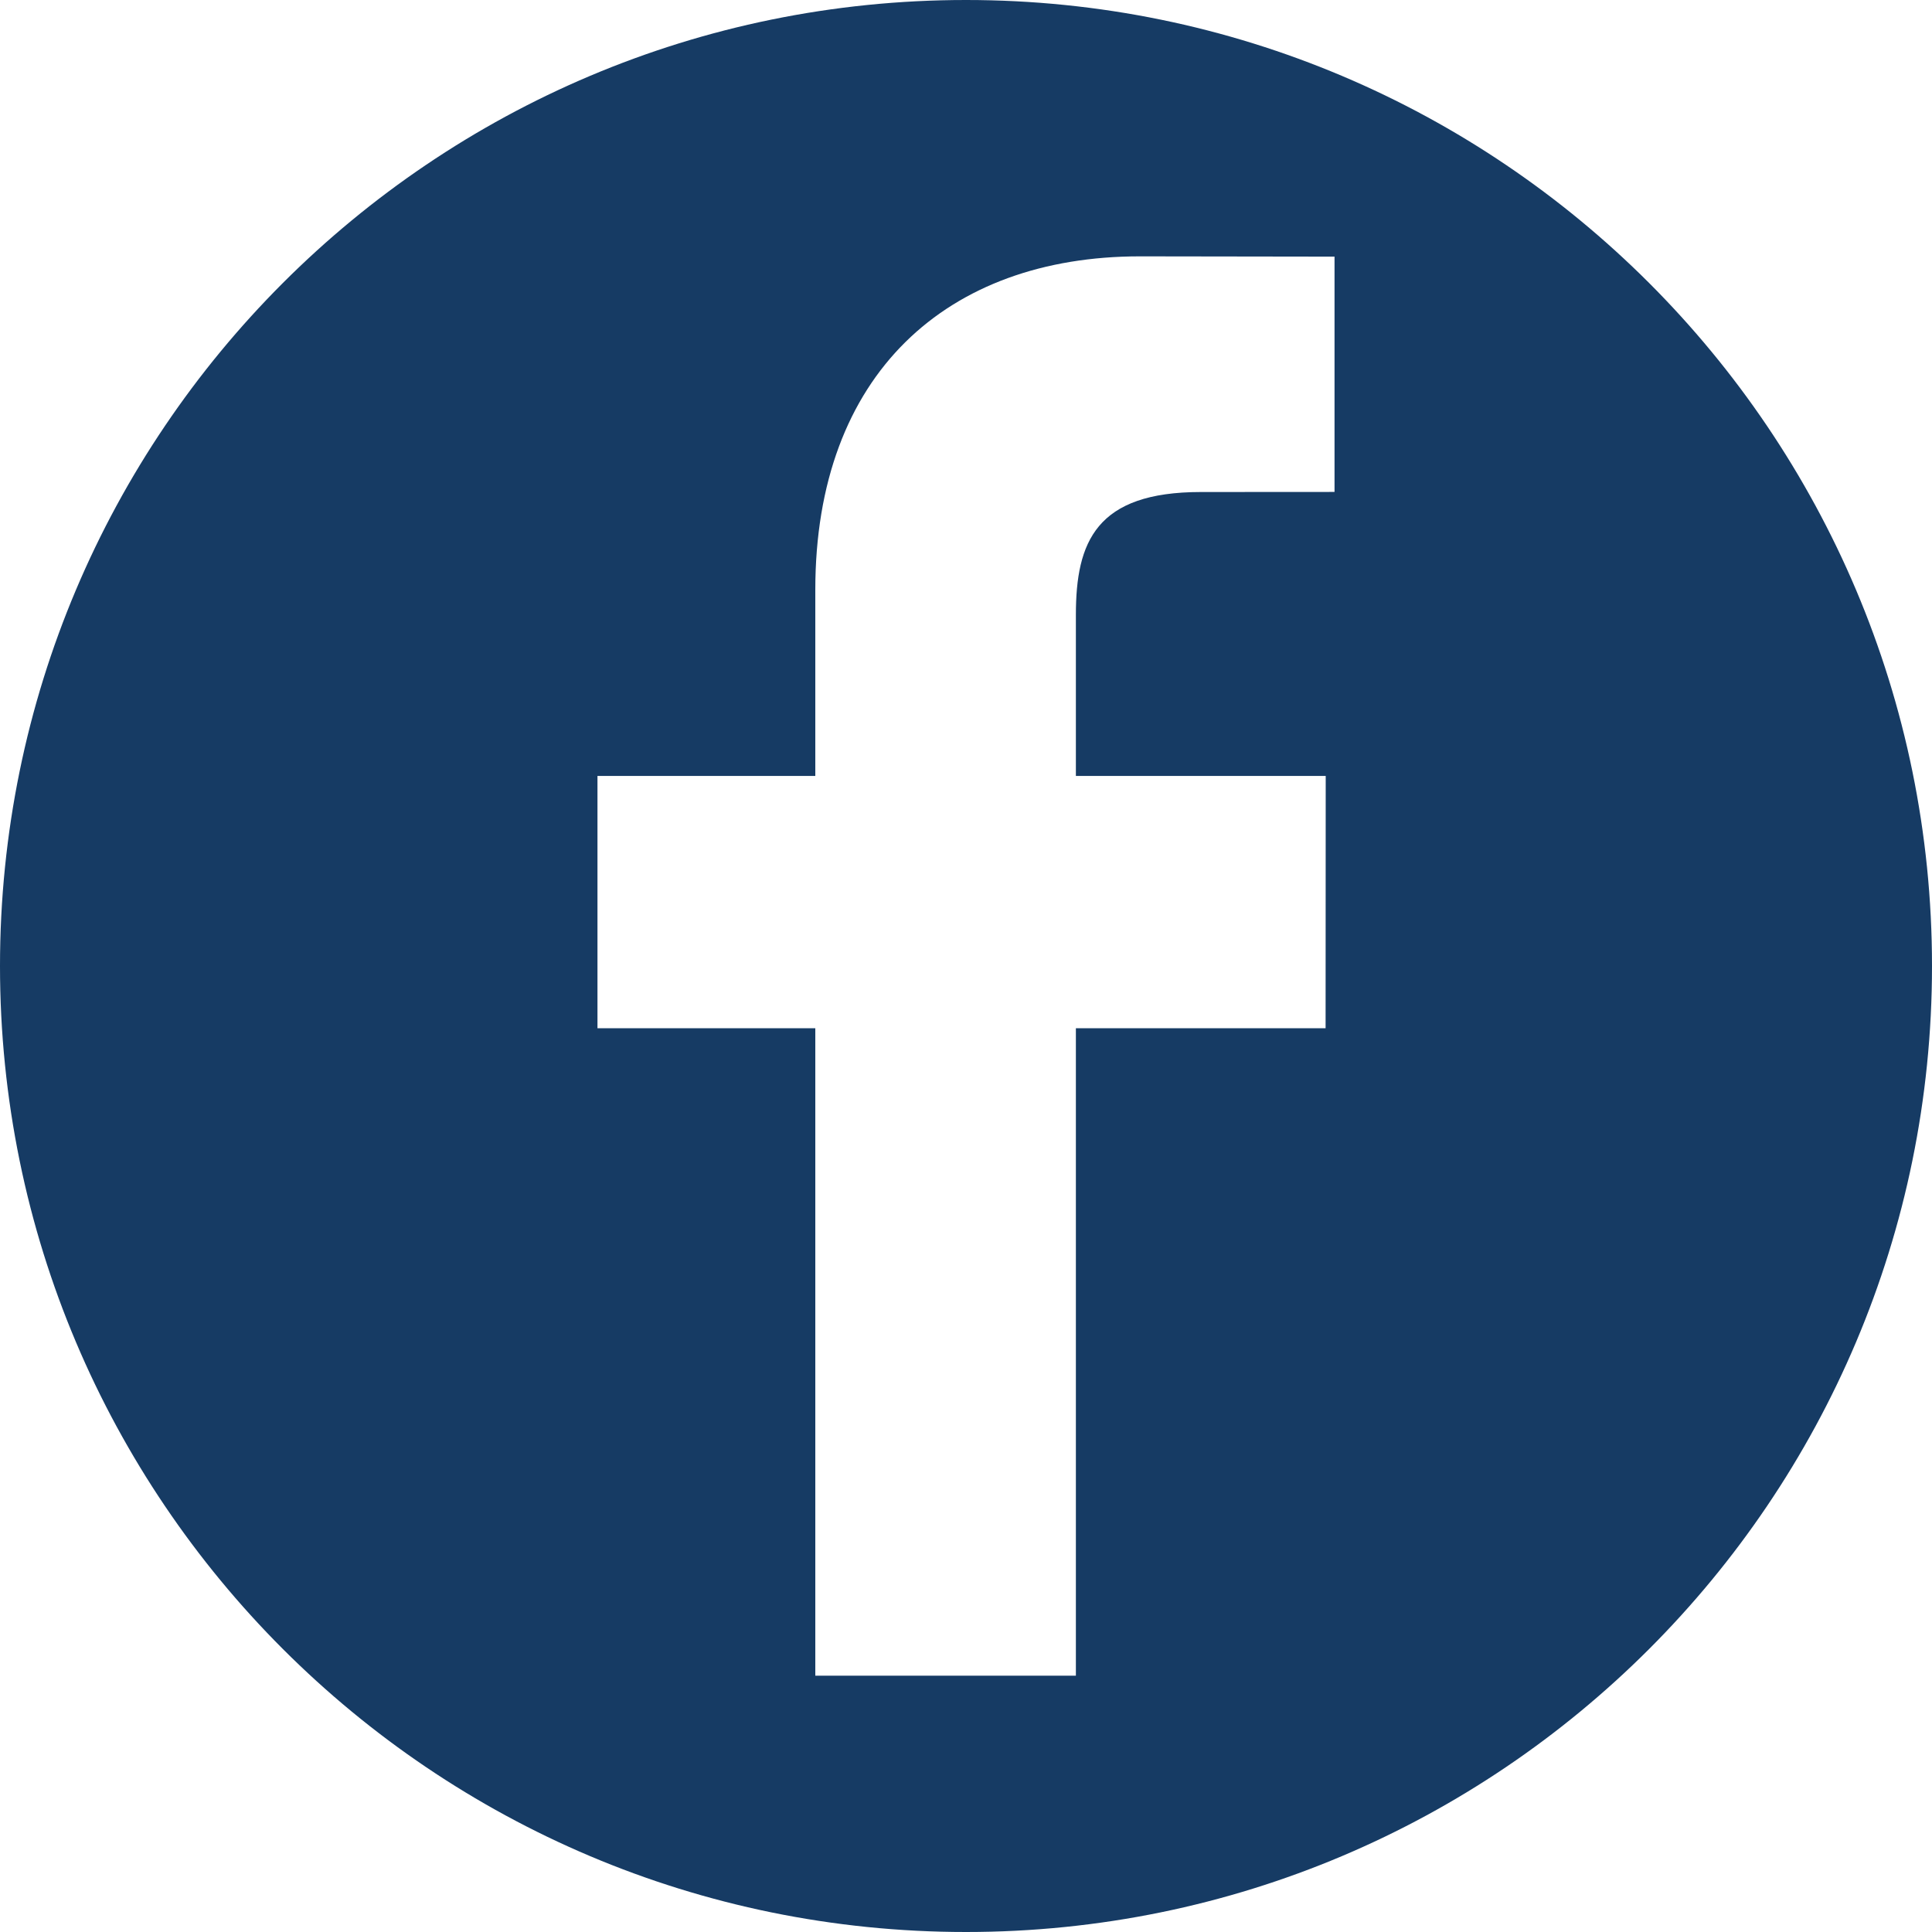 <svg width="48" height="48" fill="none" xmlns="http://www.w3.org/2000/svg"><path d="M24 0C10.745 0 0 10.745 0 24s10.745 24 24 24 24-10.745 24-24S37.255 0 24 0zm9.156 12.222l-3.32.002c-2.603 0-3.106 1.237-3.106 3.052v4.002h6.207l-.003 6.268h-6.204v16.086h-6.474V25.546h-5.412v-6.268h5.412v-4.623c0-5.365 3.278-8.286 8.063-8.286l4.837.007v5.846h-.001z" fill="#163B64"/></svg>
